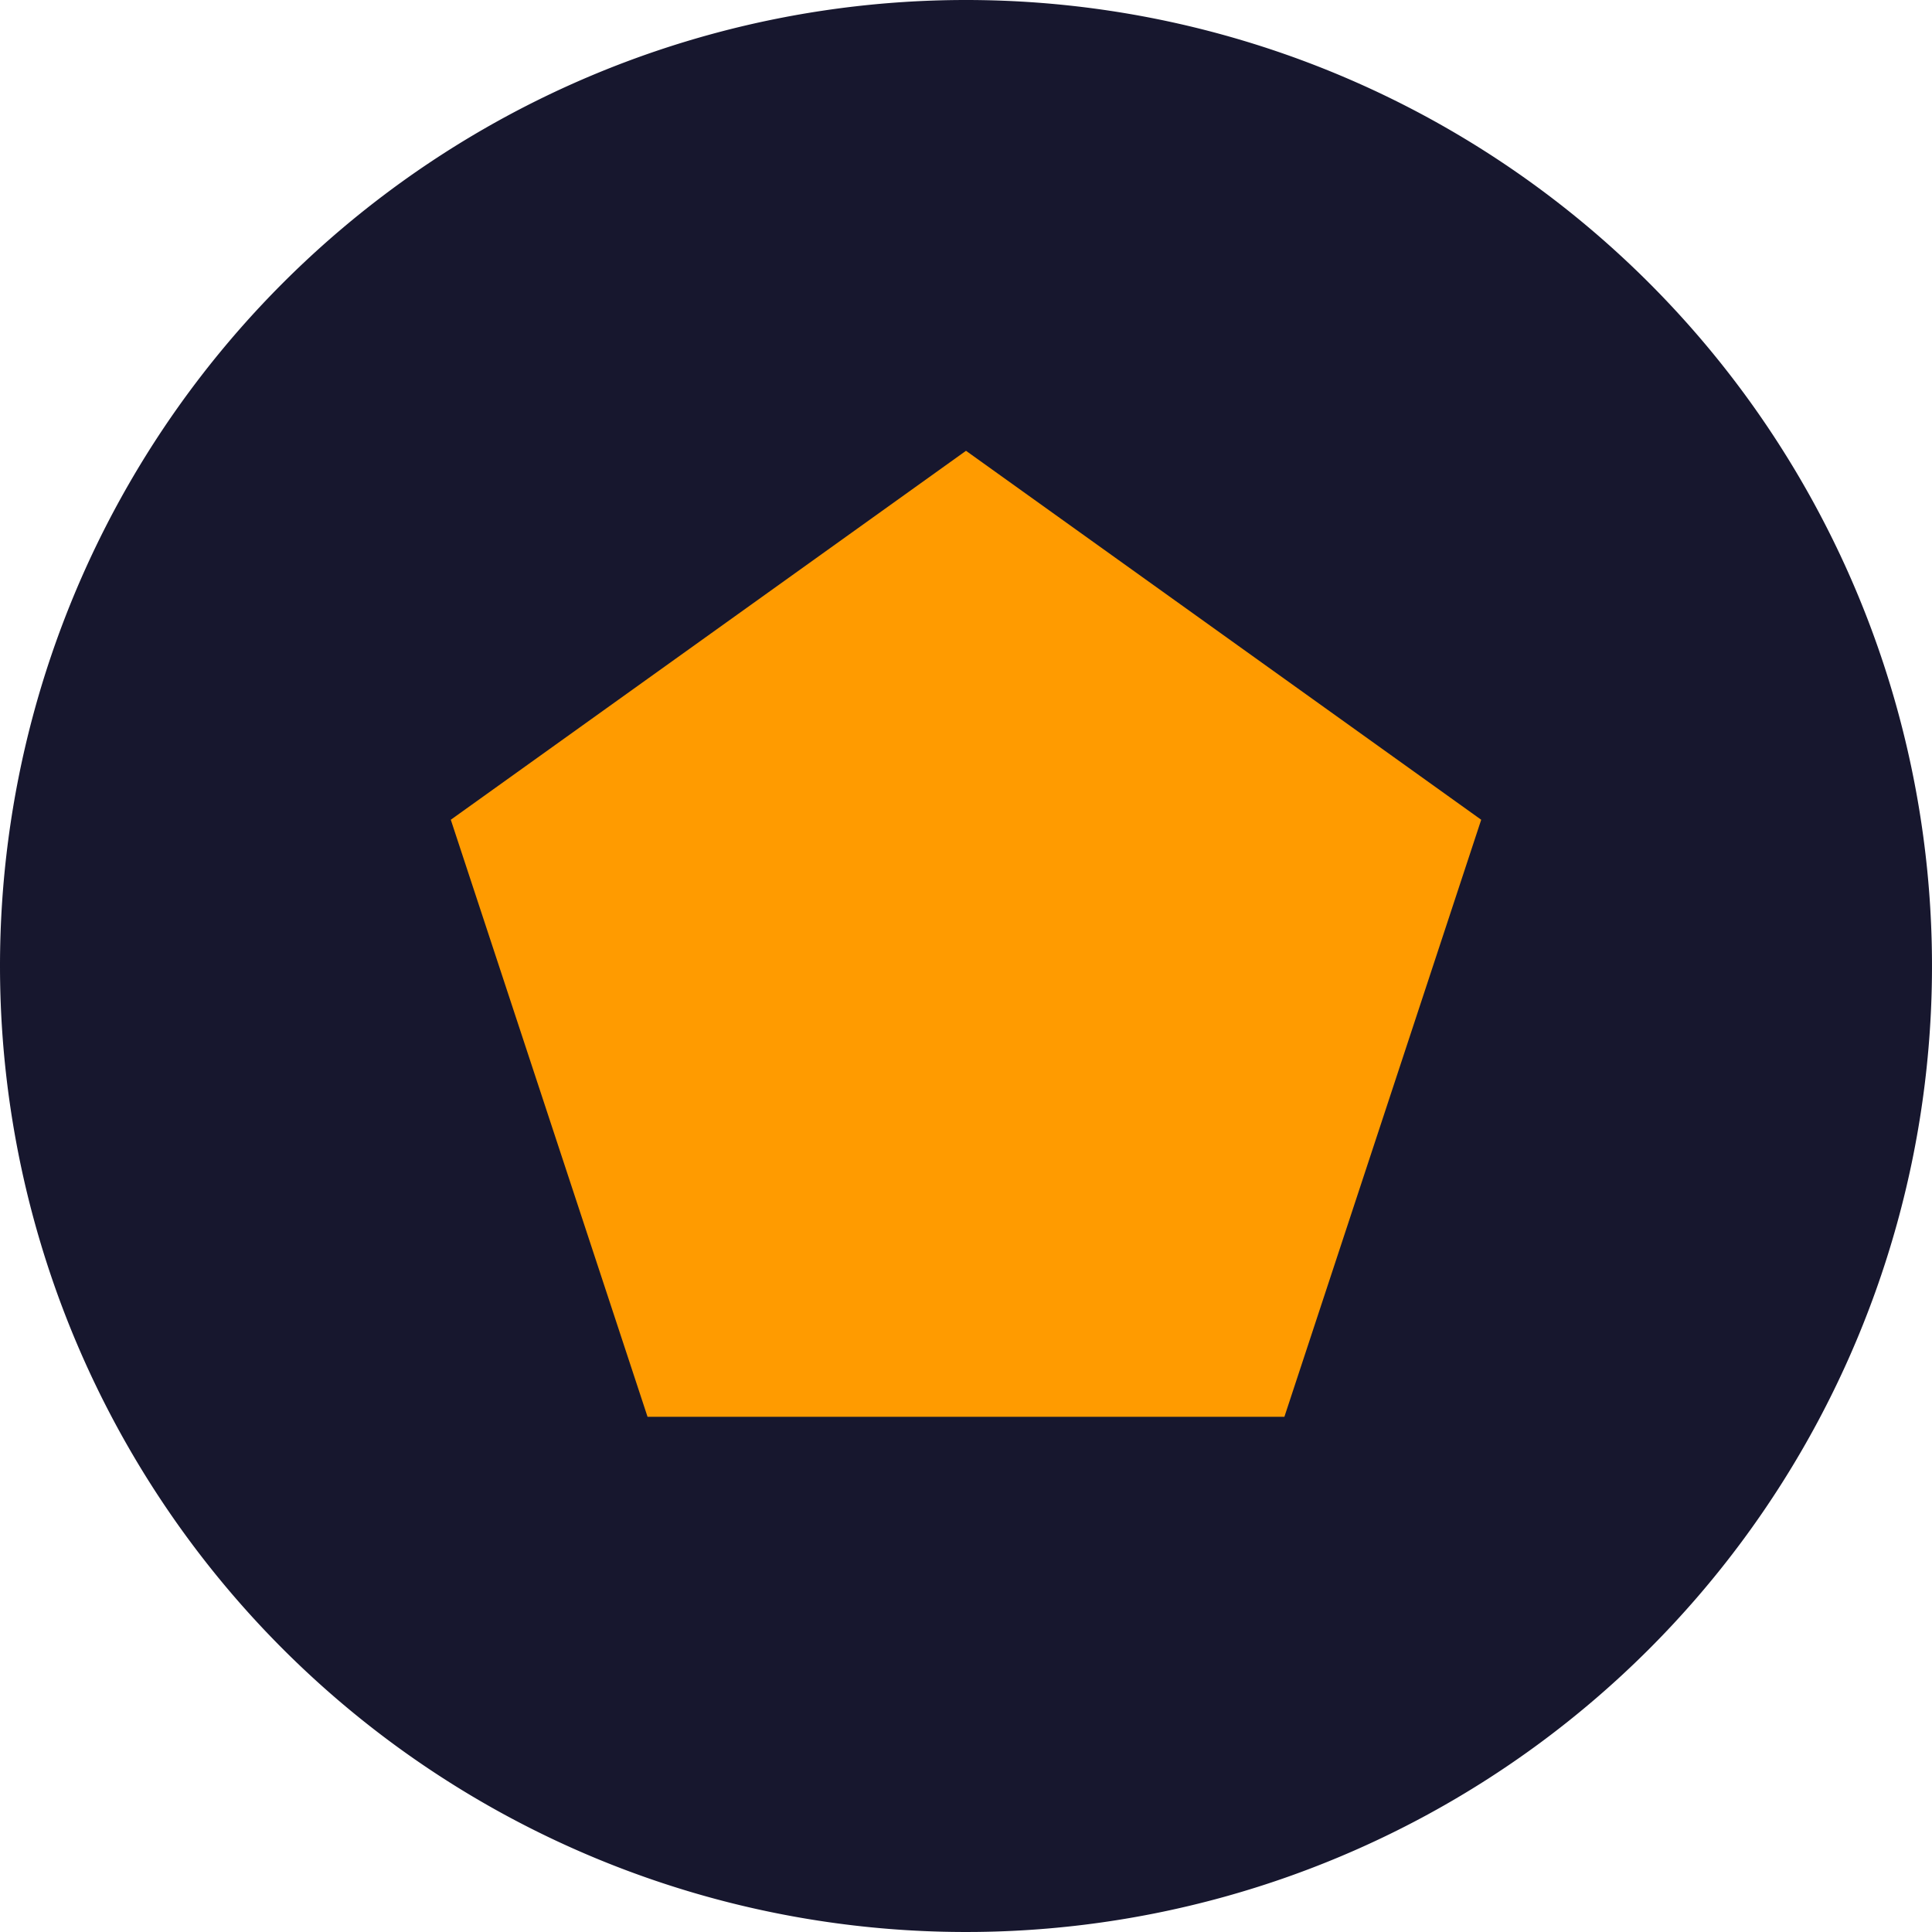<svg xmlns="http://www.w3.org/2000/svg" width="30" height="30" viewBox="0 0 30 30">
  <g id="pentakill" transform="translate(-1440 465)">
    <path id="back" d="M15,0A15,15,0,1,1,0,15,15,15,0,0,1,15,0Z" transform="translate(1440 -465)" fill="#17172e"/>
    <path id="pentakill-2" data-name="pentakill" d="M15.392,7l8,5.729L20.336,22H10.447L7.392,12.729Z" transform="translate(1439.608 -465)" fill="#ff9b00"/>
  </g>
</svg>
